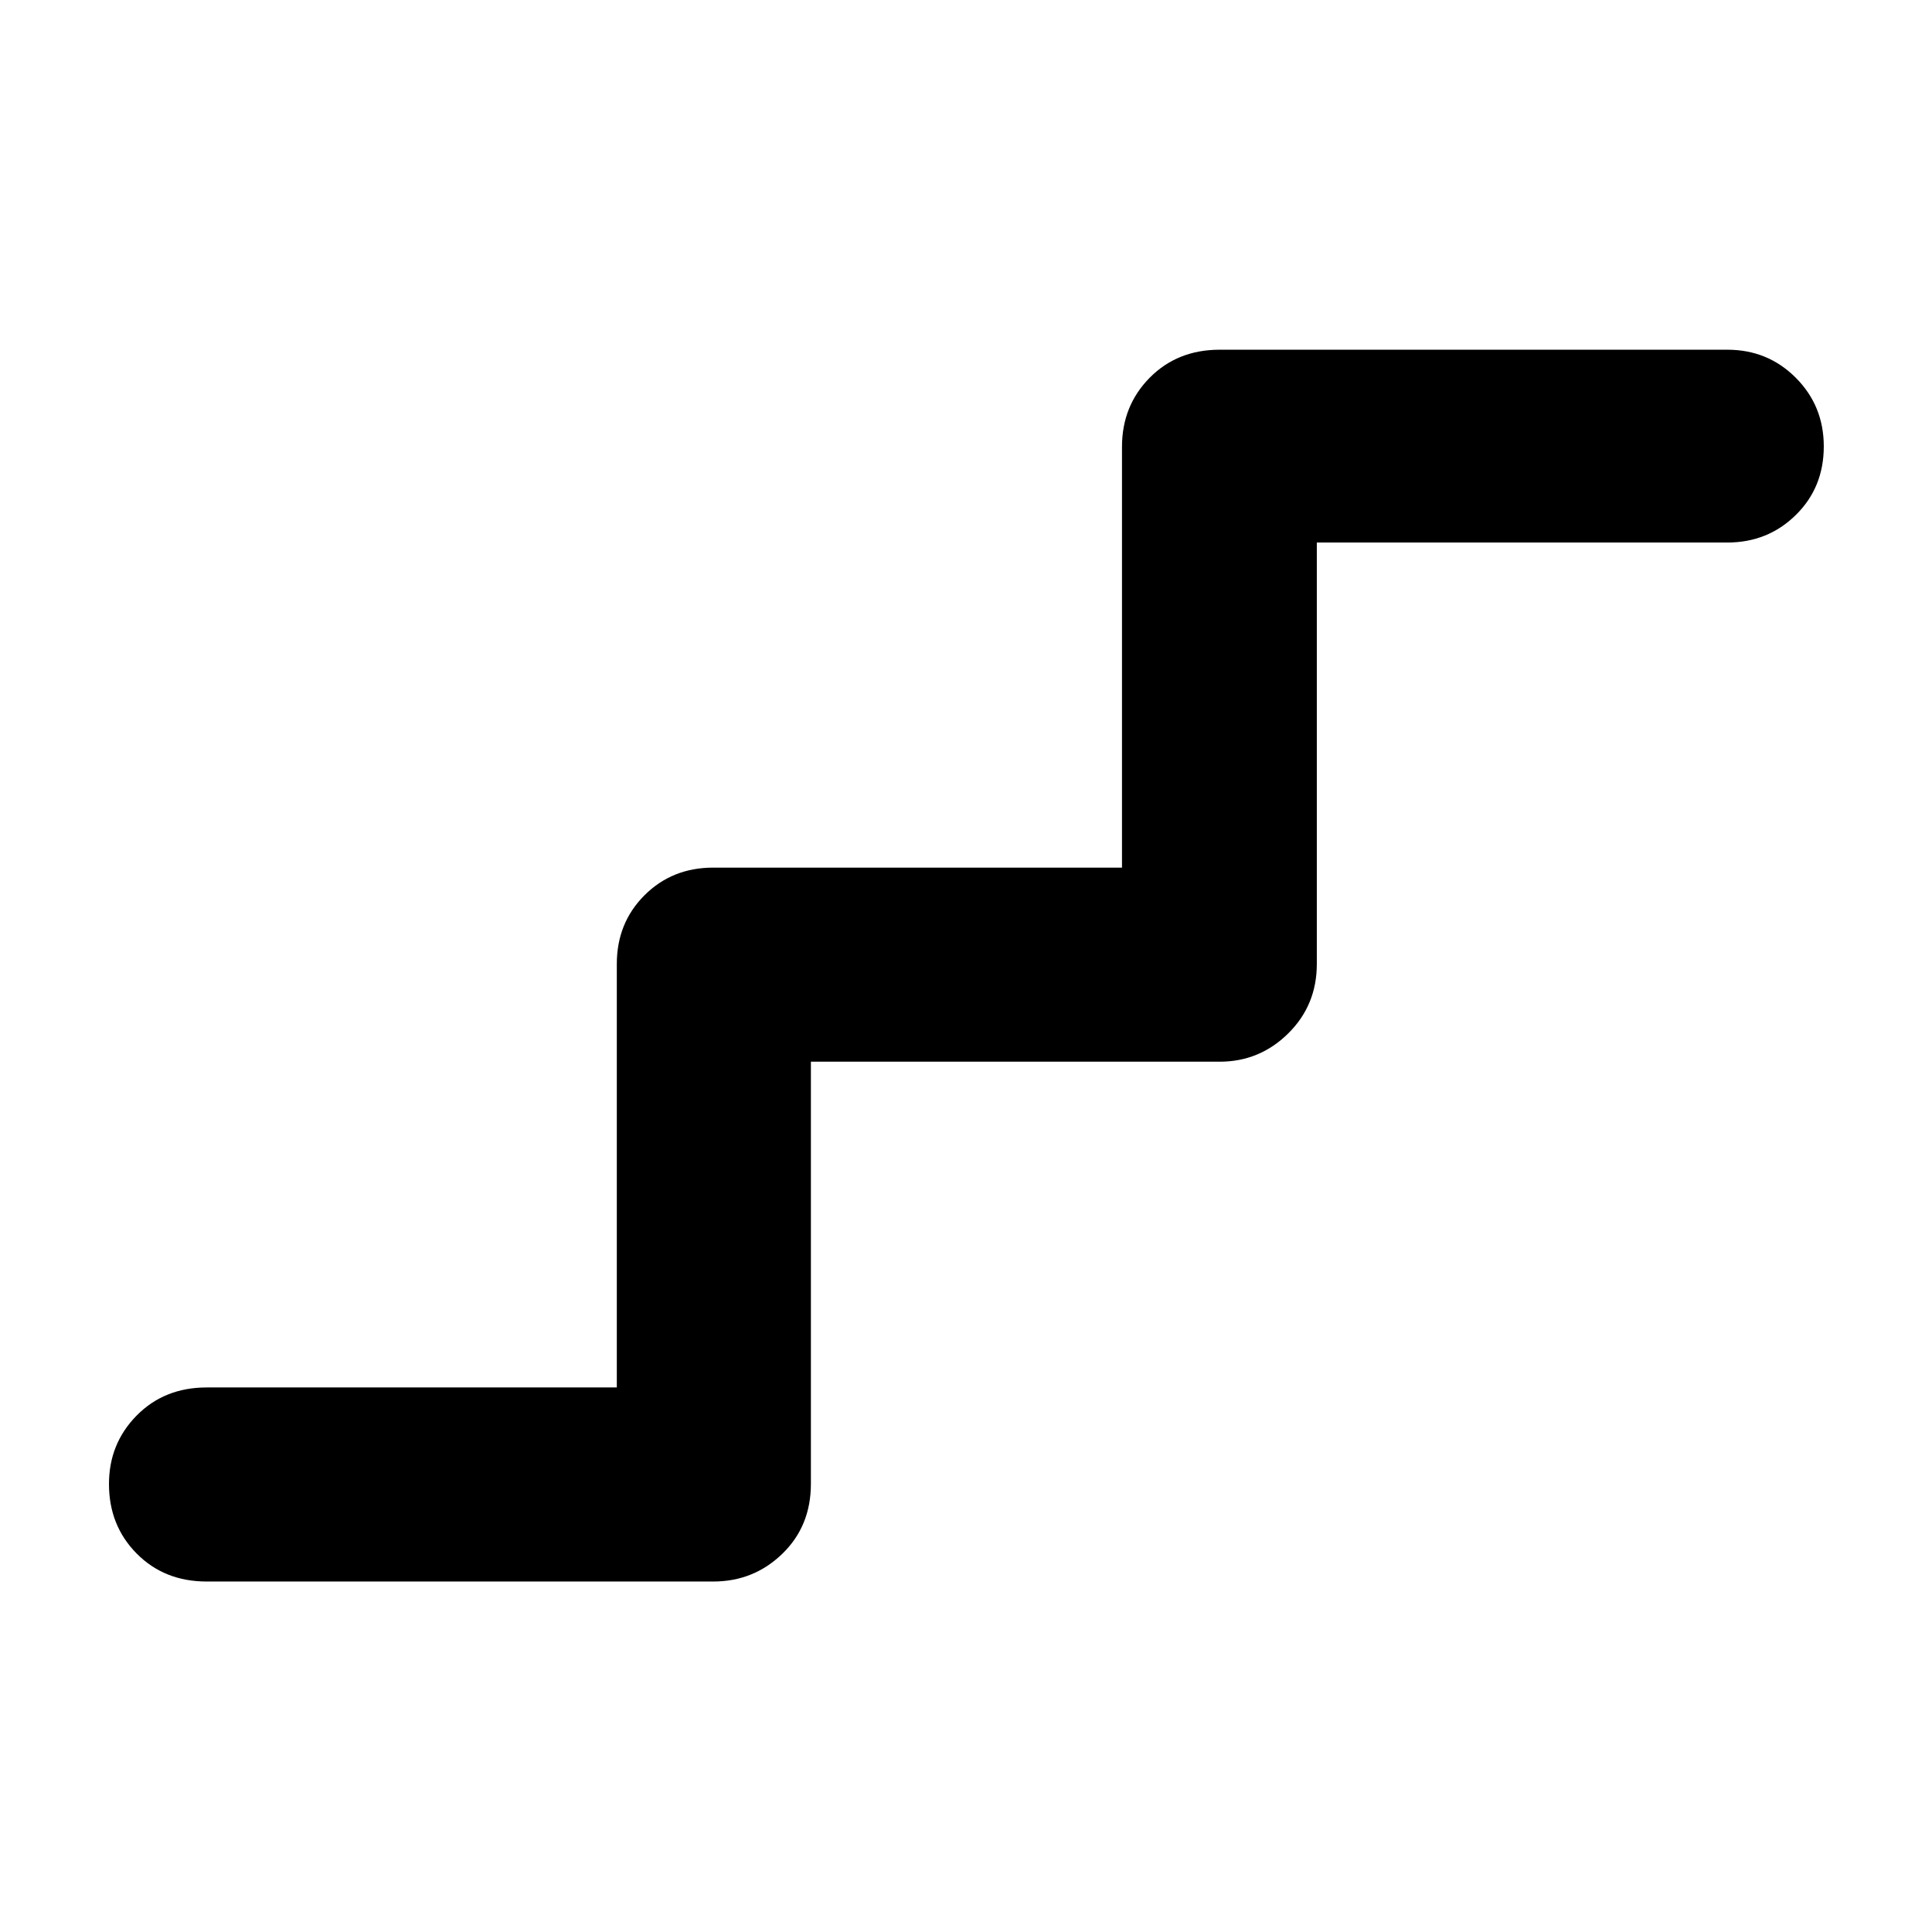 <svg xmlns="http://www.w3.org/2000/svg" height="40" viewBox="0 -960 960 960" width="40"><path d="M102.7-174.15q-21.04 0-34.8-13.91-13.75-13.91-13.75-34.54 0-20.07 13.75-34.02 13.76-13.96 34.8-13.96h203.79V-481q0-20.39 13.75-34.14 13.75-13.74 34.14-13.74h203.13v-209.09q0-20.39 13.75-34.32 13.76-13.94 34.8-13.94H858.3q20.11 0 34.02 13.94 13.91 13.95 13.91 34.1 0 20.44-13.91 34.1-13.91 13.67-34.02 13.67H654.32V-481q0 20.47-14.22 34.51t-34.04 14.04H402.93v209.75q0 21.04-14.23 34.8-14.22 13.75-34.32 13.75H102.7Z"/></svg>